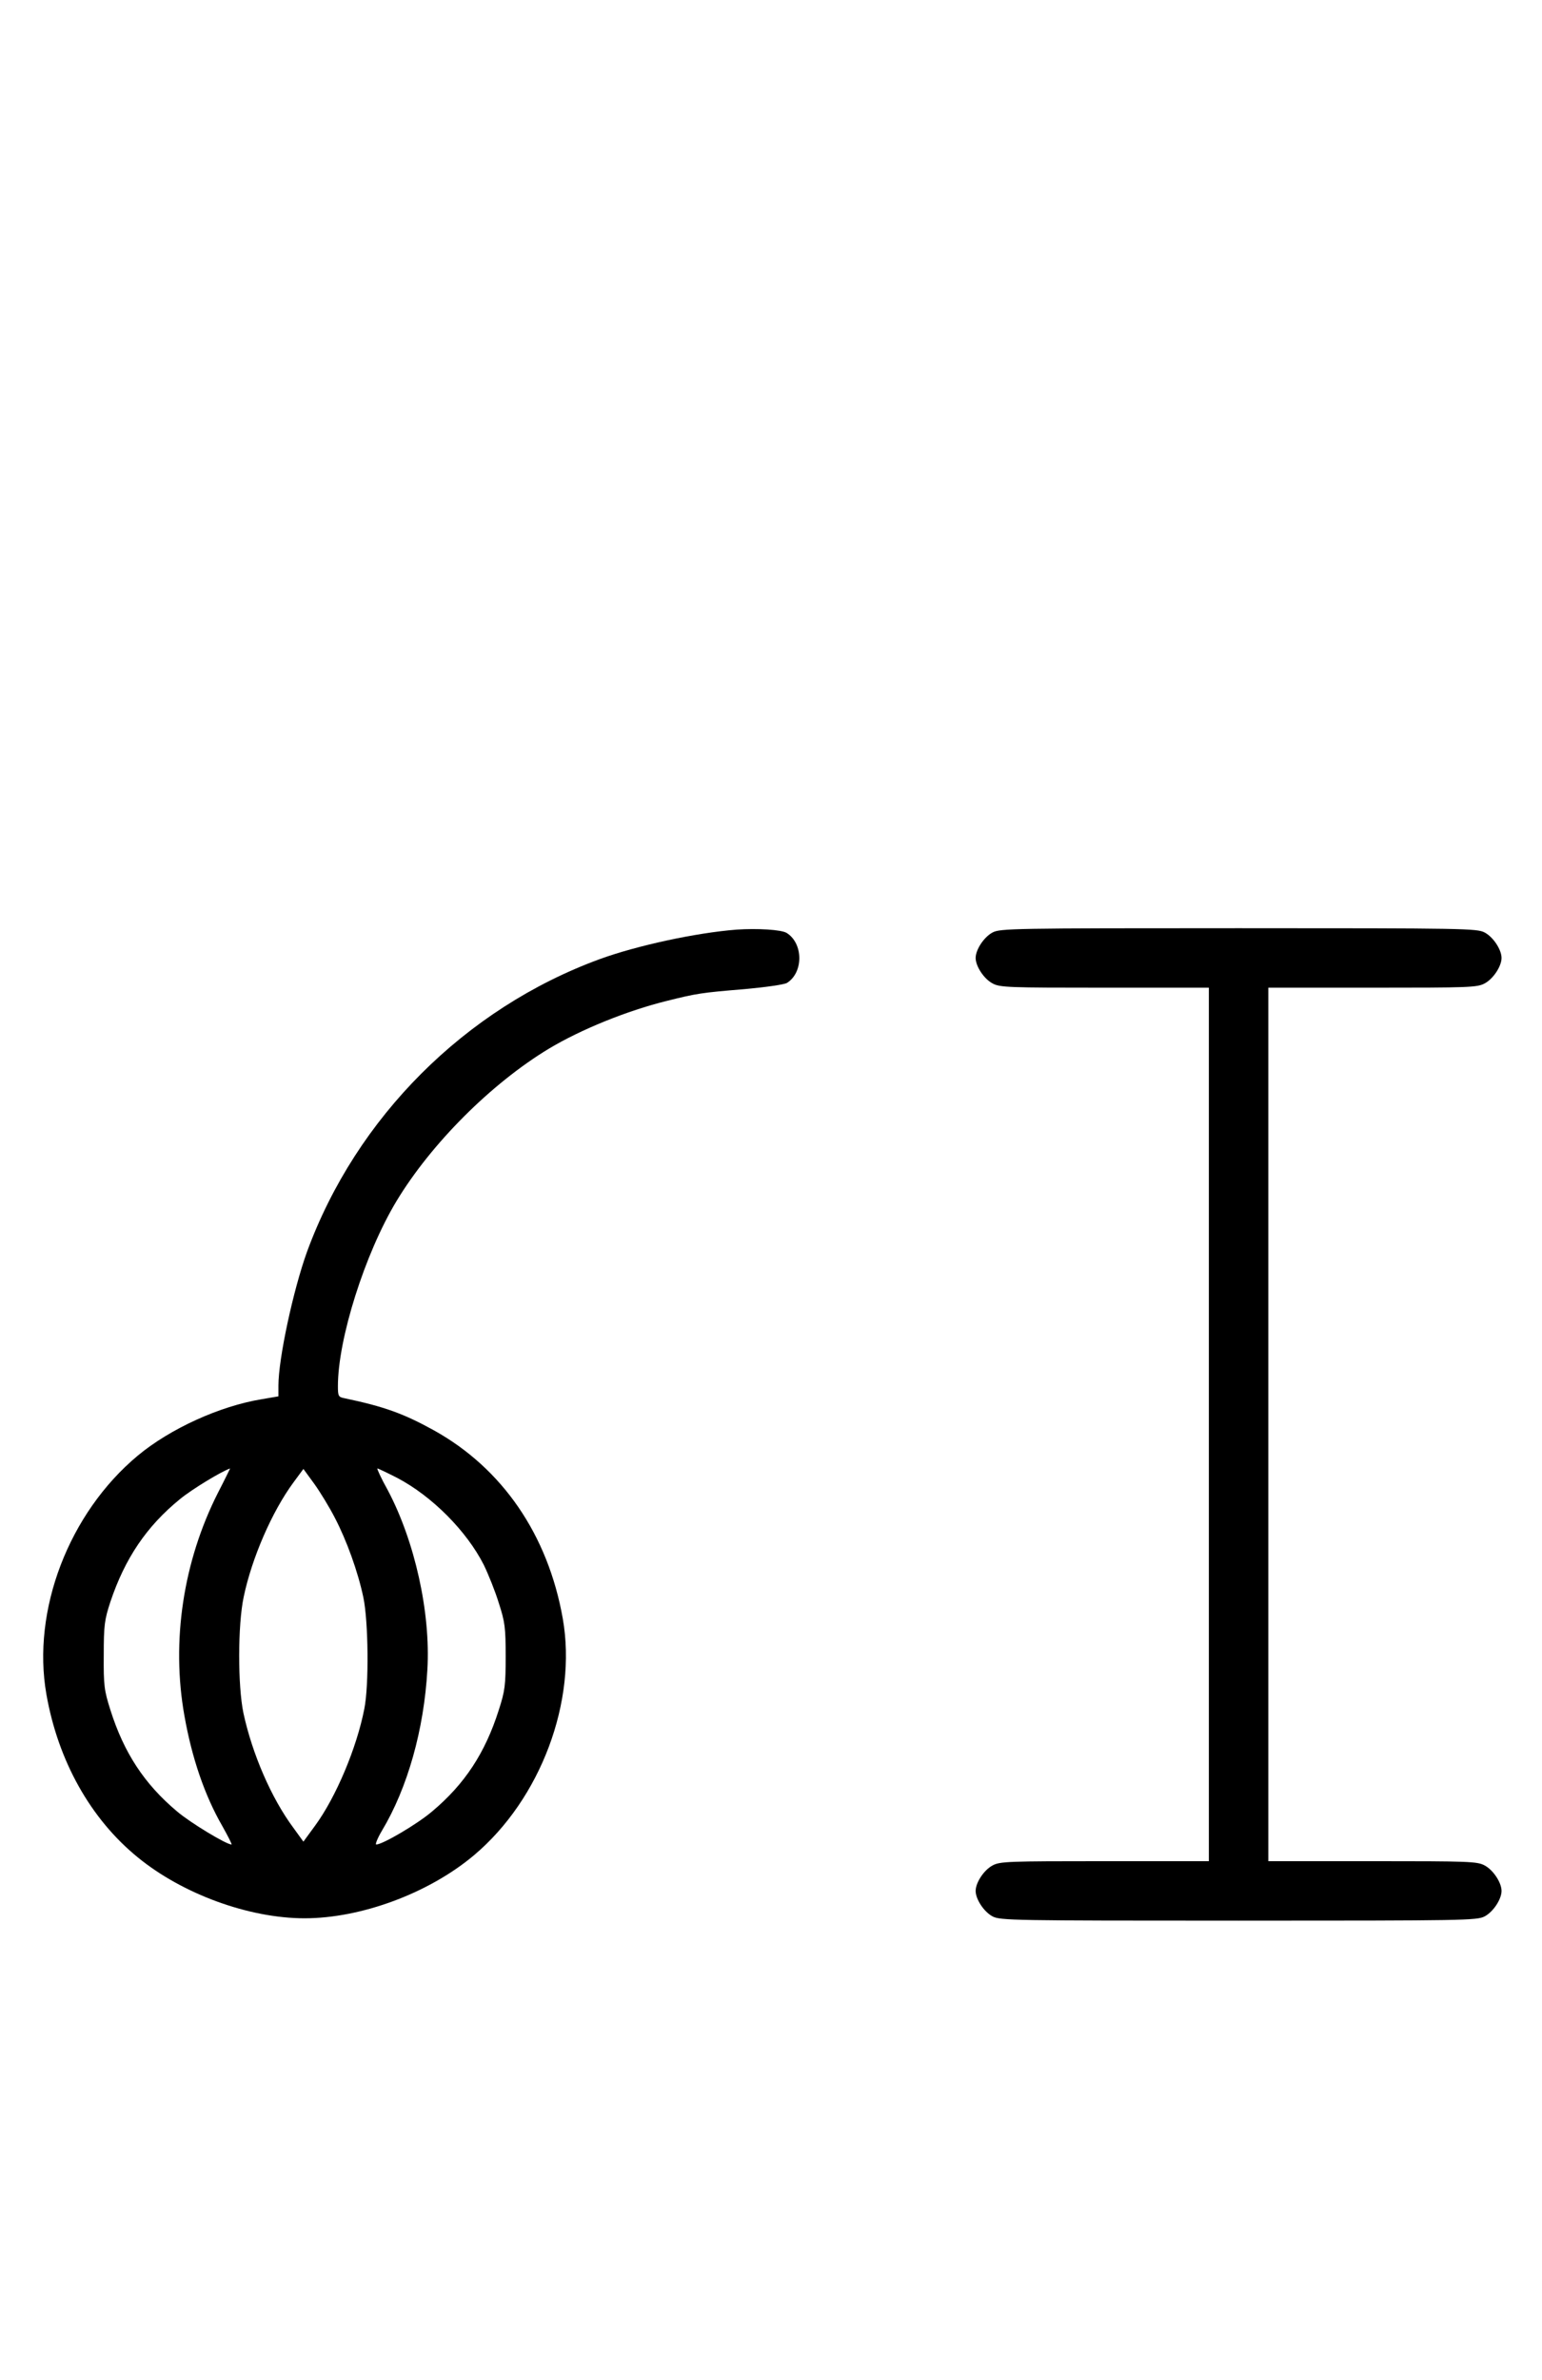 <?xml version="1.0" standalone="no"?>
<!DOCTYPE svg PUBLIC "-//W3C//DTD SVG 20010904//EN"
 "http://www.w3.org/TR/2001/REC-SVG-20010904/DTD/svg10.dtd">
<svg version="1.0" xmlns="http://www.w3.org/2000/svg"
 width="648pt" height="1000pt" viewBox="0 0 648 1000"
 preserveAspectRatio="xMidYMid meet">
<g transform="translate(0,1000) scale(0.1,-0.1)"
fill="#000000" stroke="none">
<path d="M3095 6094 c-169 -13 -419 -67 -575 -124 -565 -207 -1023 -665 -1230
-1230 -58 -161 -120 -449 -120 -562 l0 -45 -70 -12 c-177 -29 -385 -124 -521
-237 -290 -242 -446 -650 -384 -1003 49 -279 185 -523 384 -685 188 -154 467
-256 701 -256 239 0 523 106 712 265 280 236 434 647 373 994 -62 352 -254
632 -543 792 -125 69 -207 99 -374 134 -26 5 -28 9 -28 51 0 198 113 556 246
777 146 242 399 495 641 641 135 81 328 159 493 200 128 32 147 35 329 50 88
8 166 19 178 26 70 44 69 166 -1 210 -22 14 -124 20 -211 14z m-2179 -2366
c-146 -288 -197 -624 -141 -937 31 -176 85 -335 159 -463 24 -43 42 -78 39
-78 -22 0 -174 92 -229 139 -137 115 -223 246 -280 426 -26 82 -29 103 -28
230 0 126 3 149 28 225 61 182 152 317 292 431 51 42 175 117 211 129 0 0 -22
-46 -51 -102z m491 -105 c50 -96 97 -226 120 -335 21 -100 24 -368 4 -468 -32
-164 -119 -371 -207 -491 l-49 -67 -42 58 c-93 125 -173 311 -210 482 -24 115
-24 370 1 488 34 163 119 359 209 481 l42 57 46 -63 c25 -35 64 -99 86 -142z
m263 167 c146 -77 291 -223 363 -365 19 -39 48 -111 63 -160 26 -80 29 -104
29 -225 0 -121 -3 -145 -29 -225 -57 -180 -143 -311 -280 -426 -62 -53 -208
-139 -235 -139 -5 0 5 26 24 58 108 180 177 426 191 677 14 240 -53 539 -166
753 -28 50 -47 92 -44 92 3 0 41 -18 84 -40z"/>
<path d="M4171 6082 c-36 -19 -71 -72 -71 -107 0 -35 35 -88 71 -107 31 -17
67 -18 471 -18 l438 0 0 -1835 0 -1835 -438 0 c-404 0 -440 -1 -471 -18 -36
-19 -71 -72 -71 -107 0 -35 35 -88 71 -107 32 -17 84 -18 1034 -18 950 0 1002
1 1034 18 36 19 71 72 71 107 0 35 -35 88 -71 107 -31 17 -67 18 -471 18
l-438 0 0 1835 0 1835 438 0 c404 0 440 1 471 18 36 19 71 72 71 107 0 35 -35
88 -71 107 -32 17 -84 18 -1034 18 -950 0 -1002 -1 -1034 -18z"/>
</g>
</svg>
